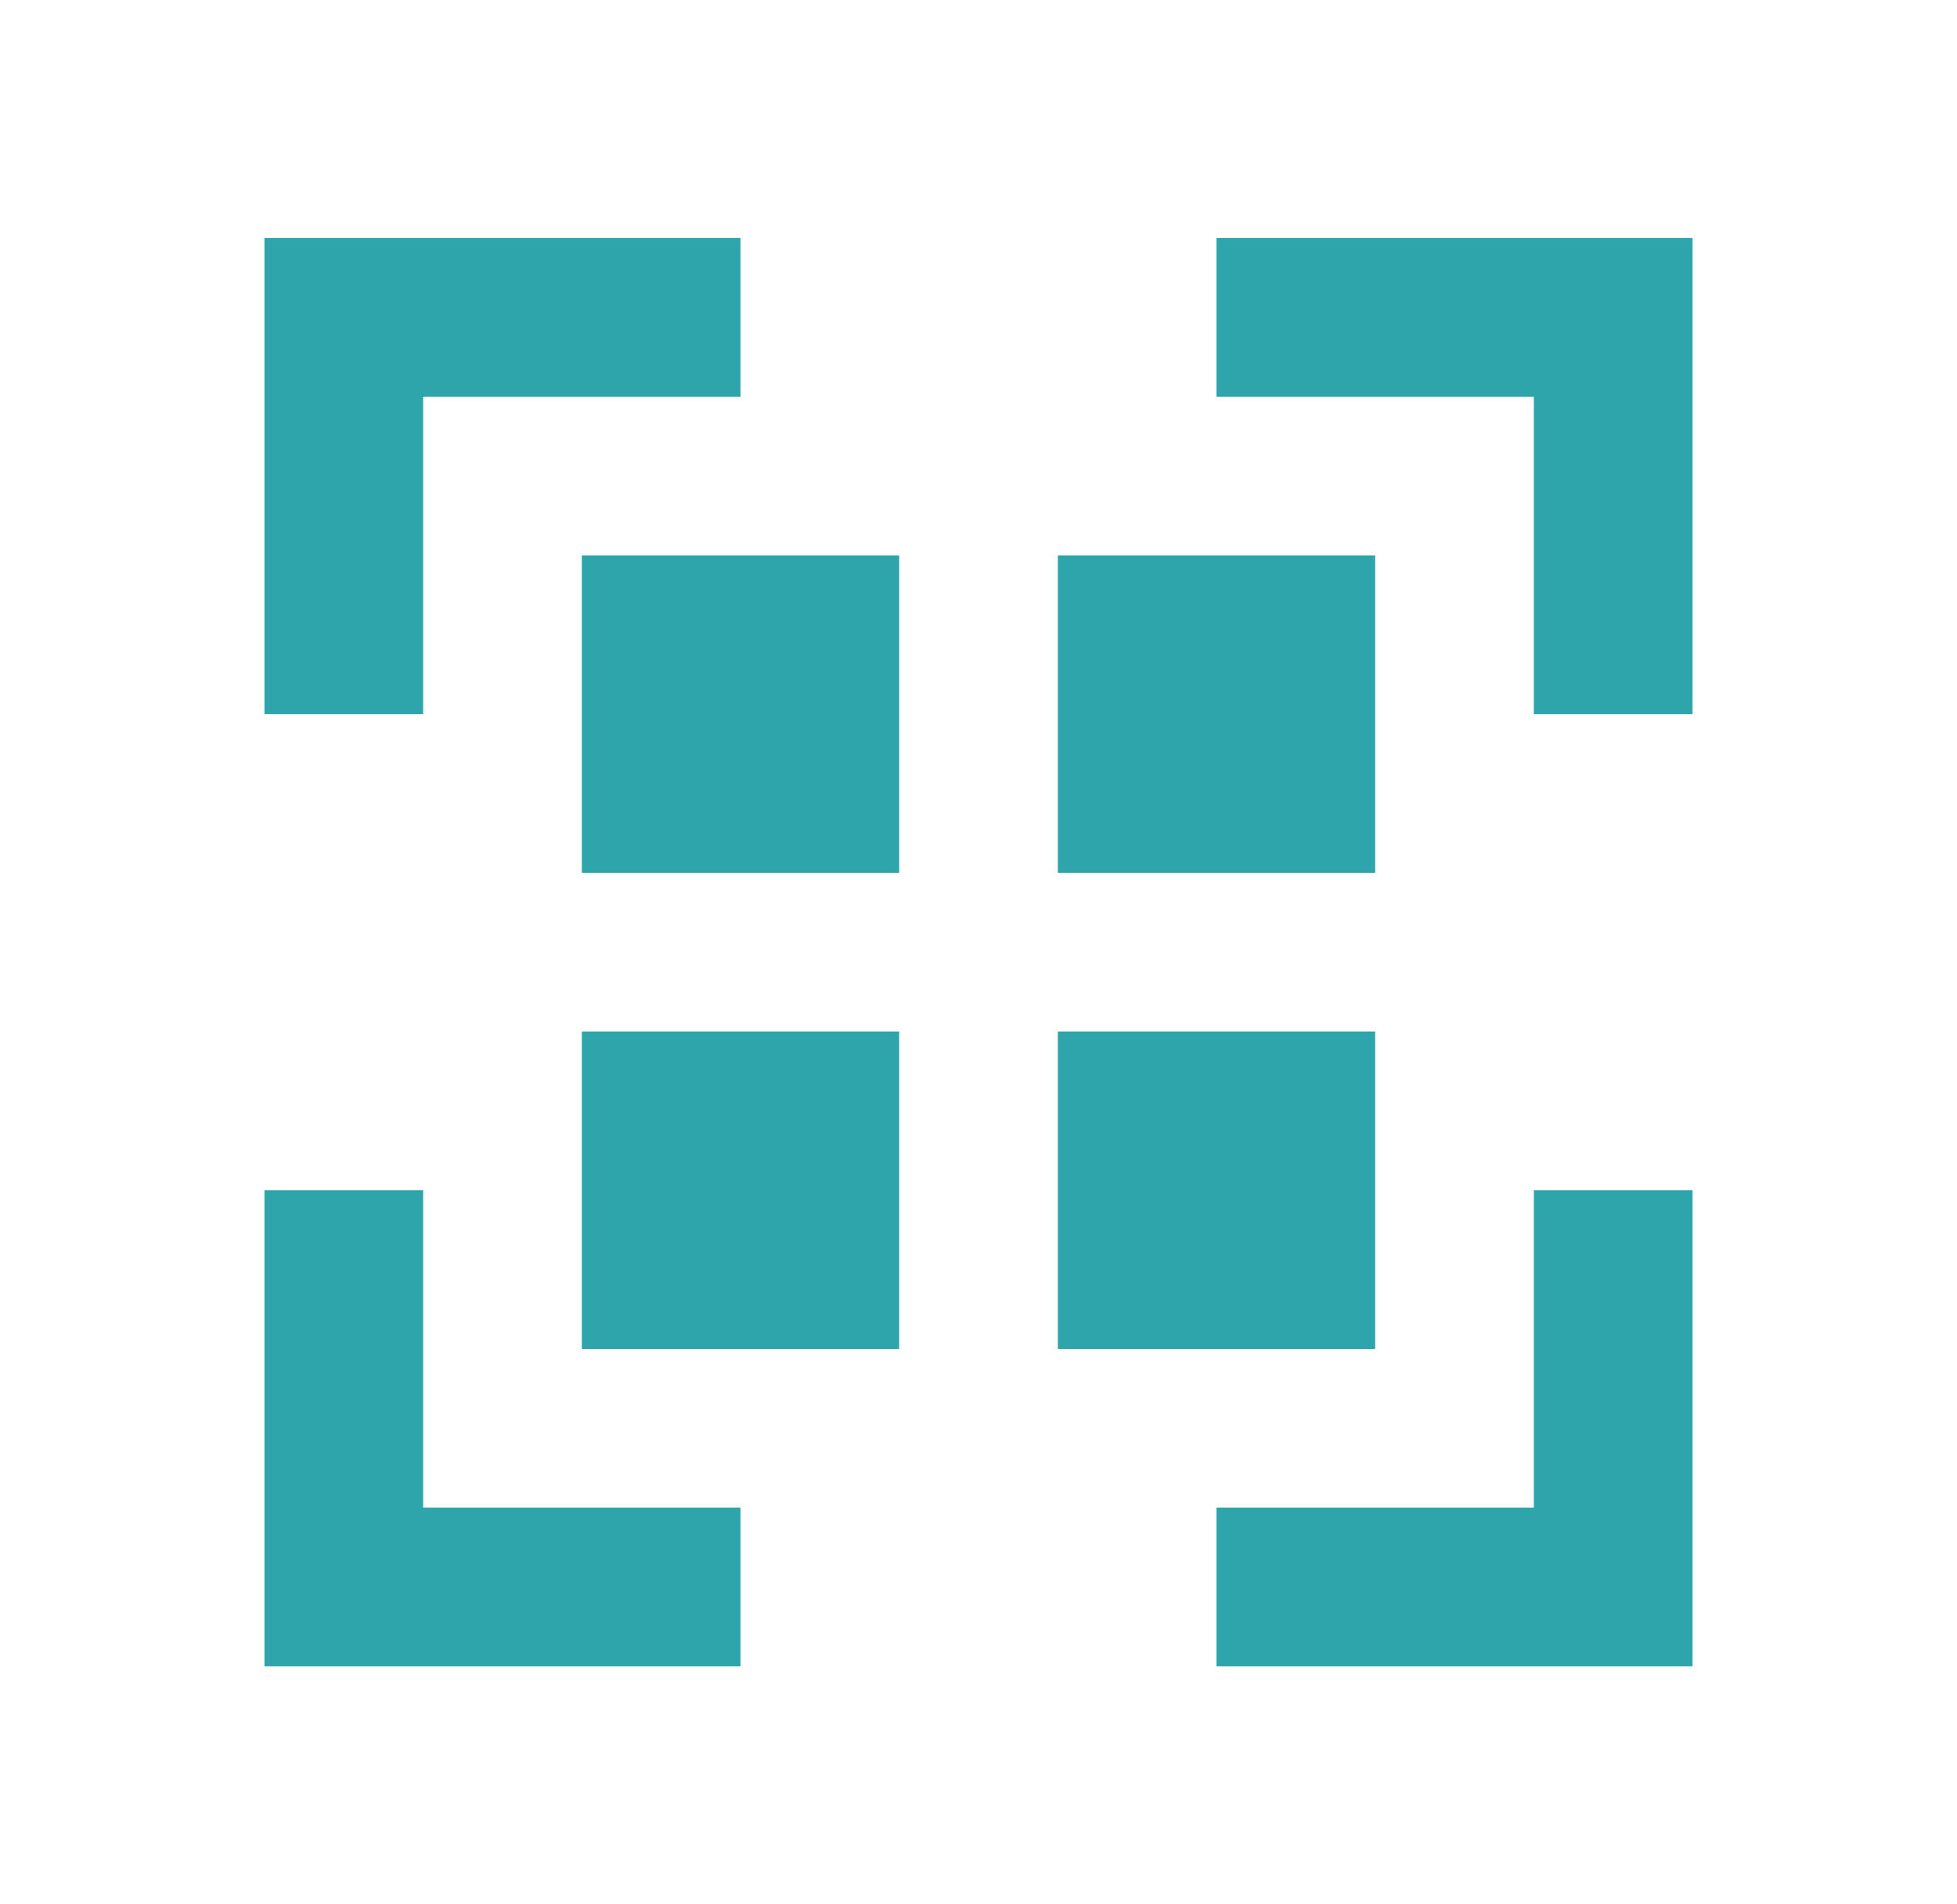 <svg width="37" height="36" viewBox="0 0 37 36" fill="none" xmlns="http://www.w3.org/2000/svg">
<path fill-rule="evenodd" clip-rule="evenodd" d="M14 4.5H5V13.5H8V7.5H14V4.5ZM5 31.5V22.5H8V28.5H14V31.5H5ZM23 4.5V7.5H29V13.5H32V4.5H23ZM29 22.5H32V31.5H23V28.5H29V22.5ZM11 10.5H17V16.5H11V10.5ZM11 19.5H17V25.5H11V19.5ZM26 10.5H20V16.5H26V10.5ZM20 19.5H26V25.5H20V19.5Z" fill="#2EA4AB"/>
</svg>
